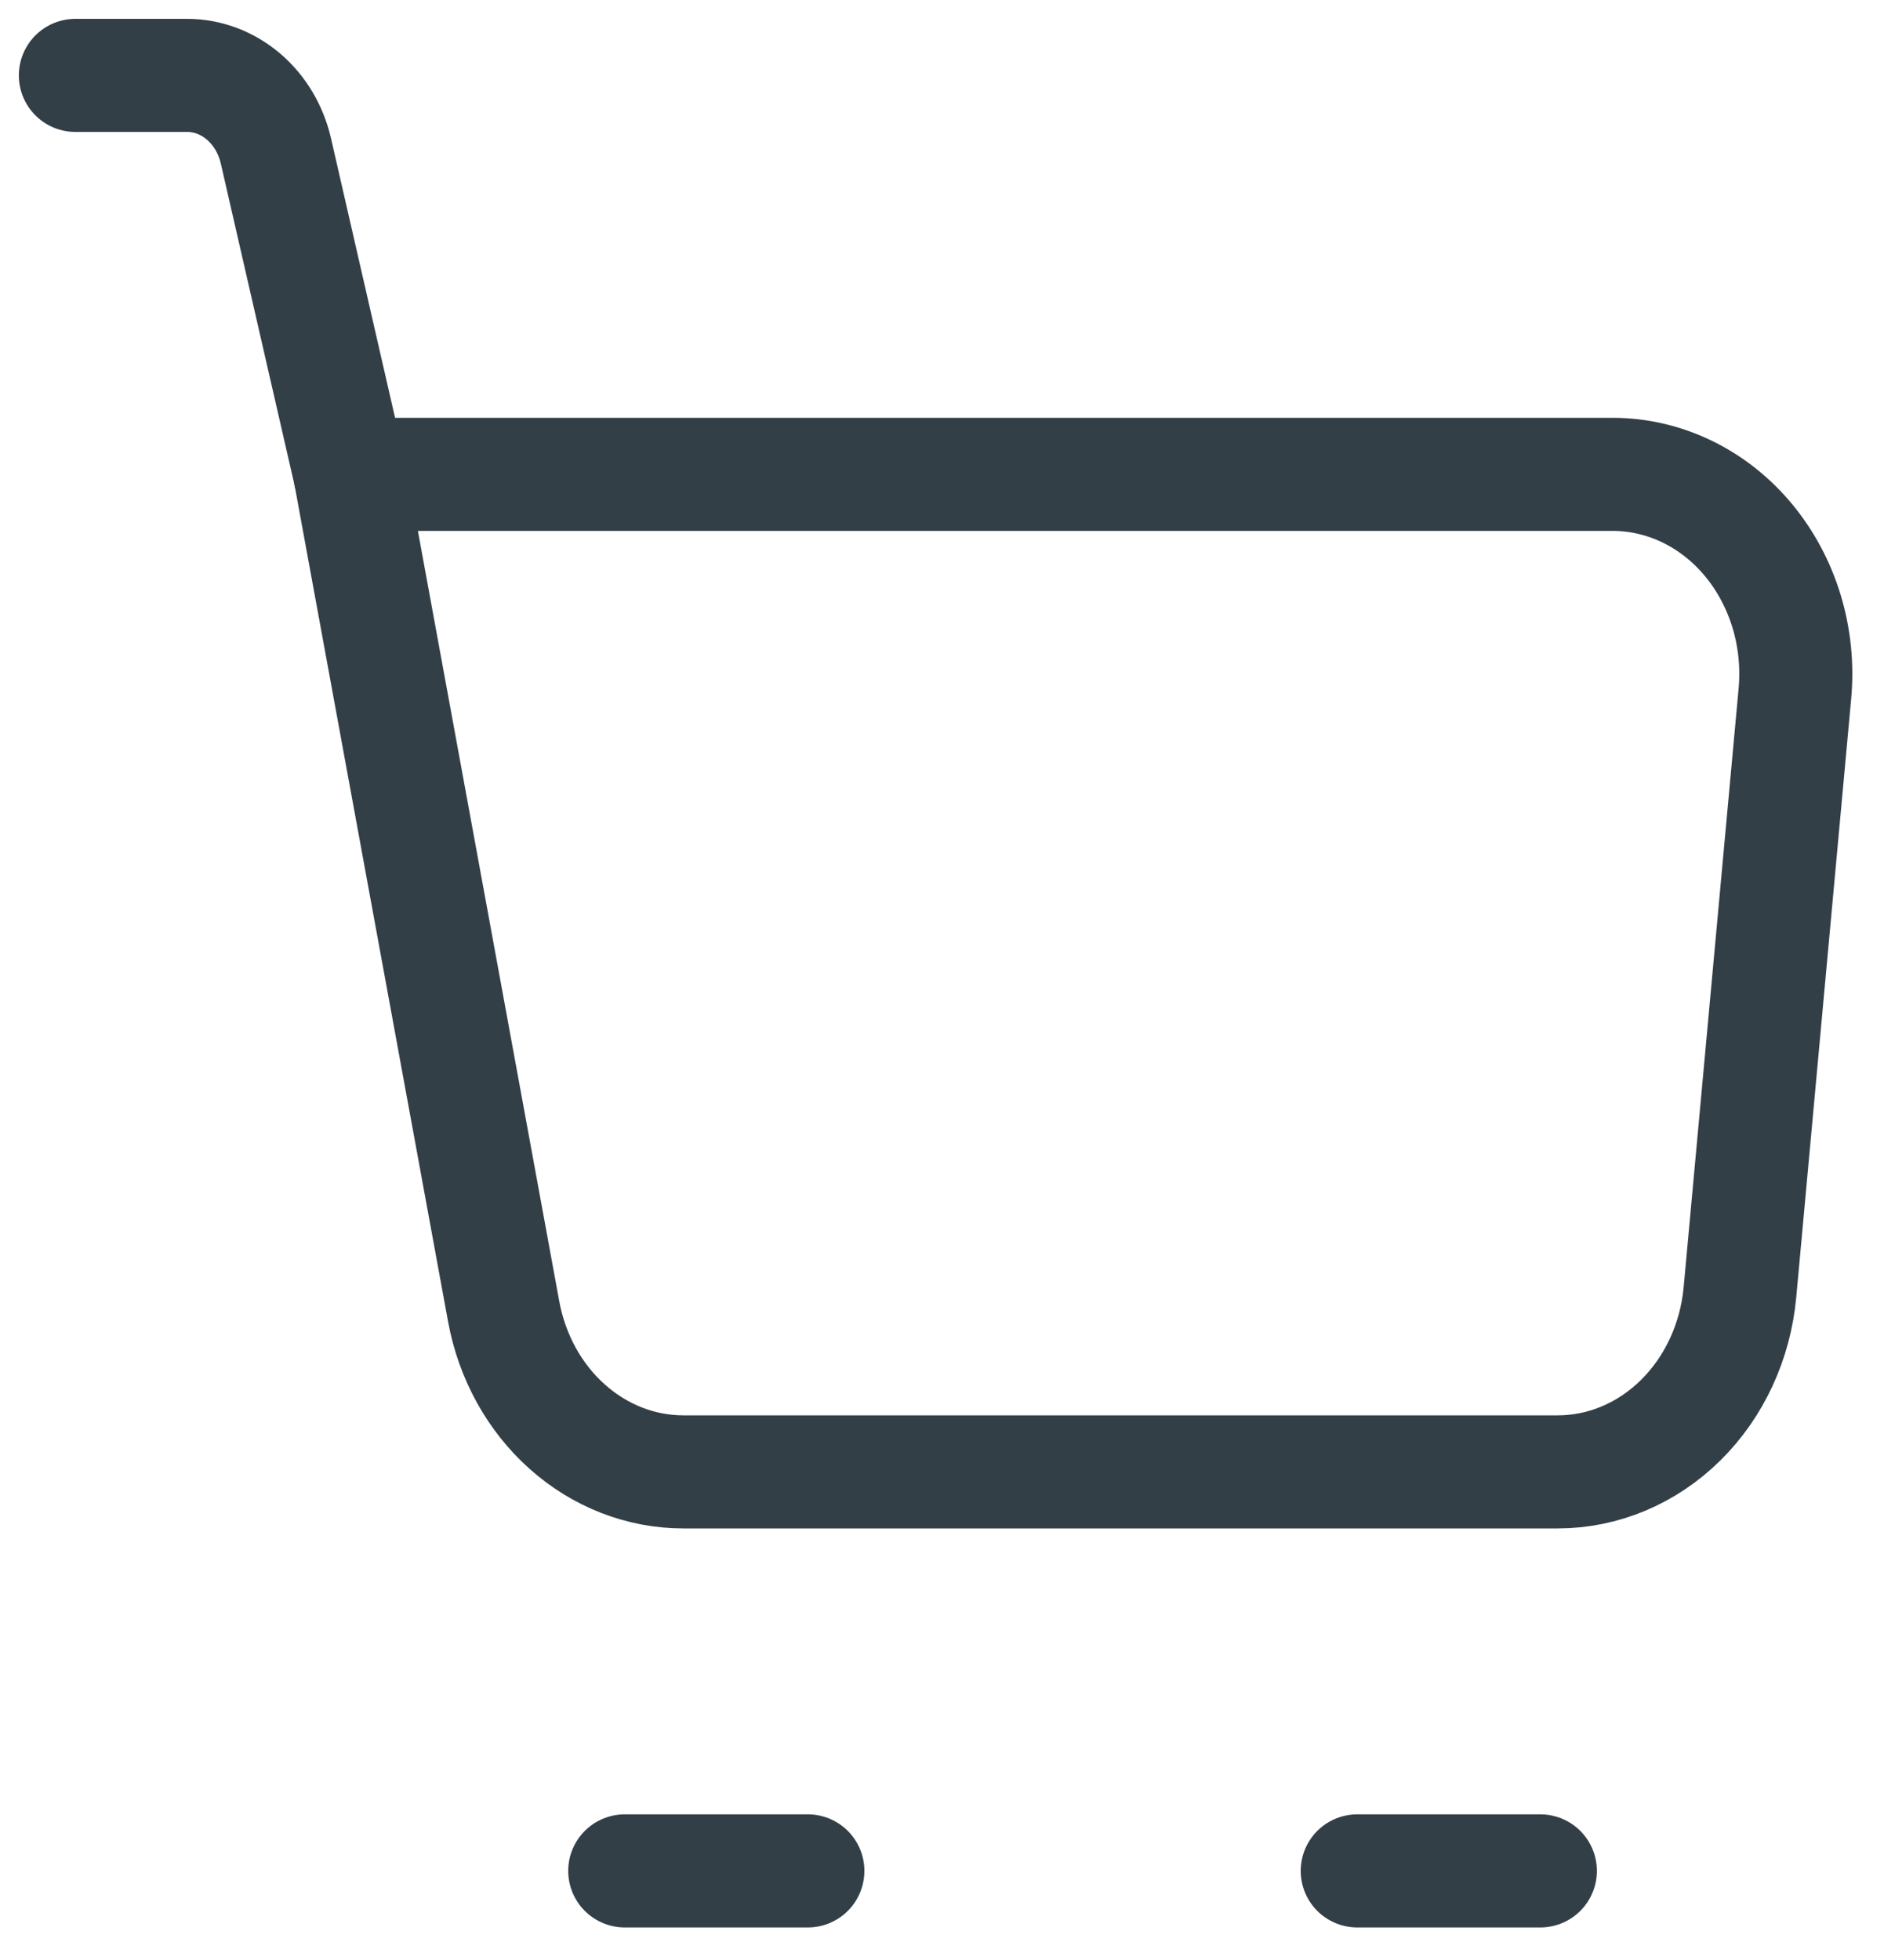 <svg width="50" height="52" viewBox="0 0 50 52" fill="none" xmlns="http://www.w3.org/2000/svg">
<path d="M9.29 12.585H42.799C43.478 12.585 44.15 12.741 44.77 13.04C45.391 13.34 45.947 13.778 46.403 14.327C46.858 14.875 47.203 15.521 47.416 16.224C47.628 16.926 47.703 17.669 47.635 18.405L46.177 34.283C46.057 35.59 45.496 36.8 44.602 37.681C43.709 38.562 42.547 39.05 41.341 39.05H18.135C17.011 39.05 15.922 38.626 15.053 37.85C14.183 37.075 13.588 35.995 13.367 34.794L9.29 12.585Z" stroke="#333F47" stroke-width="3" stroke-linejoin="round"/>
<path d="M9.29 12.586L7.322 4.003C7.19 3.431 6.887 2.923 6.46 2.56C6.032 2.197 5.506 2 4.965 2H2M16.58 49.636H21.44M36.02 49.636H40.88" stroke="#333F47" stroke-width="3" stroke-linecap="round" stroke-linejoin="round"/>
</svg>
